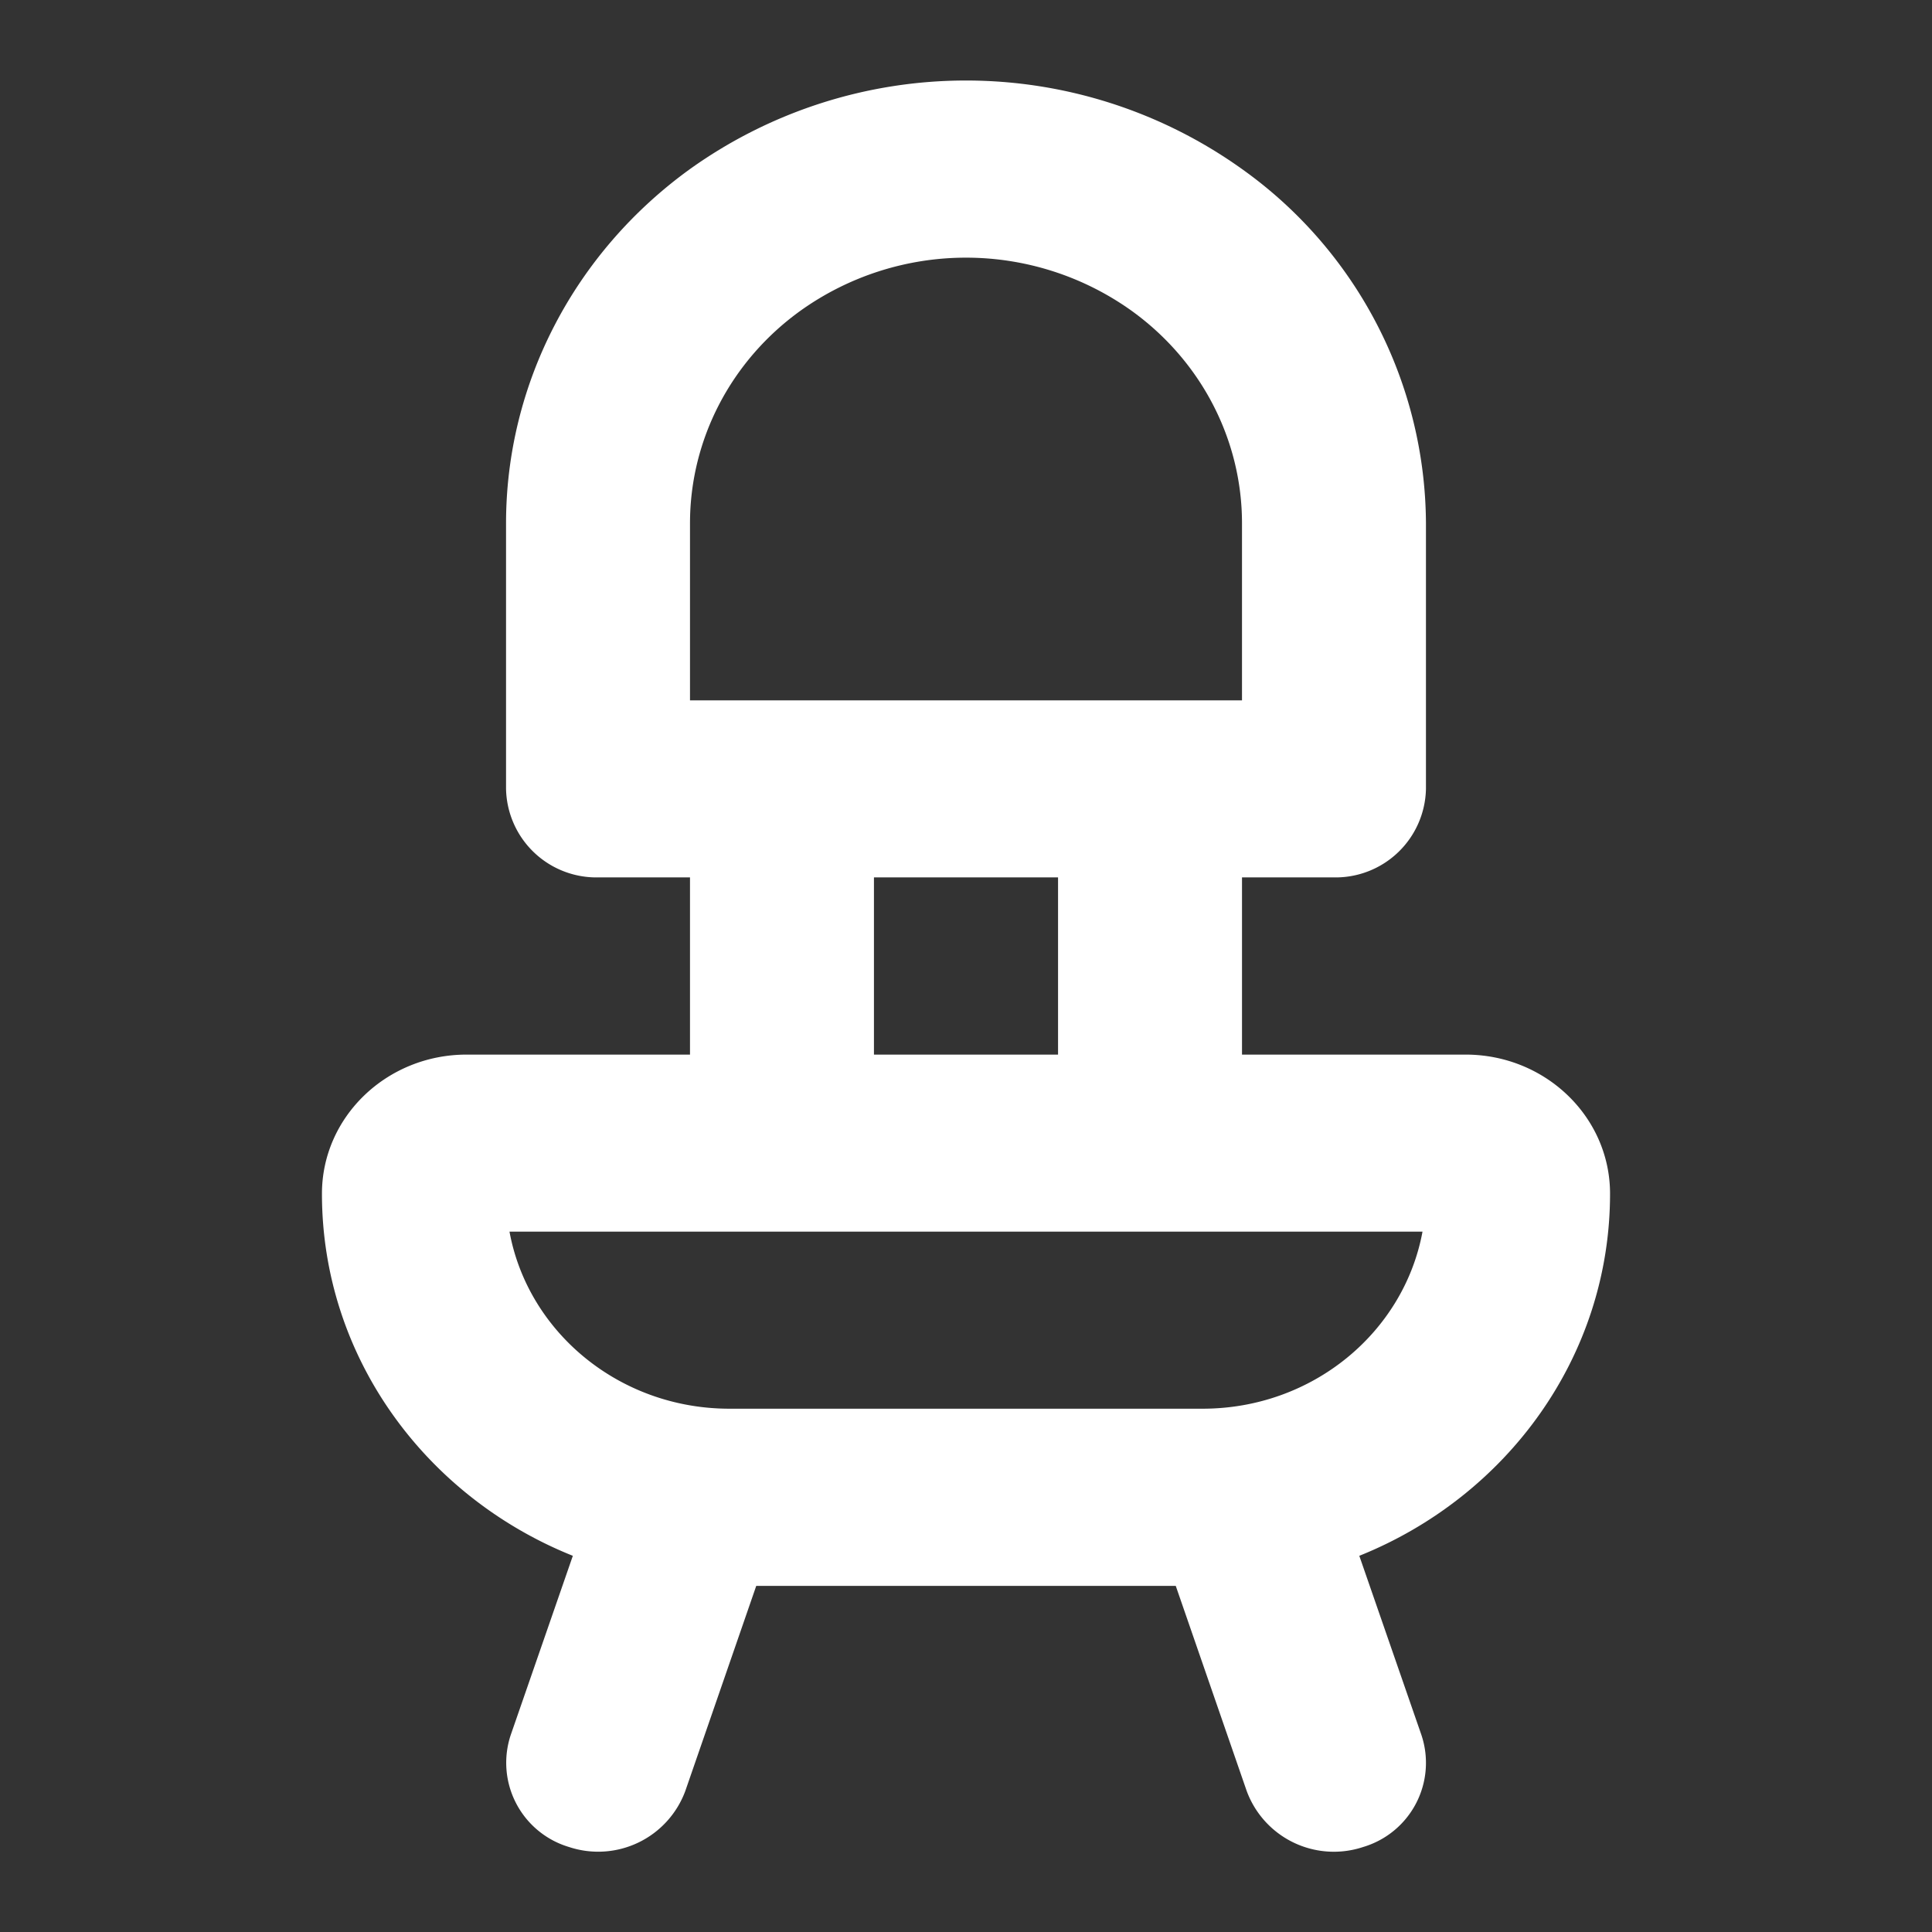 <svg width="14" height="14" viewBox="0 0 14 14" fill="none" xmlns="http://www.w3.org/2000/svg">
    <rect x="0" y="0" width="14" height="14" fill="#333333" stroke="none"/>
    <path fill-rule="evenodd" clip-rule="evenodd" d="M9.667 6.358H9v1.284h1.62c.578 0 1.047.451 1.047 1.008 0 1.182-.75 2.196-1.817 2.624l.45 1.298a.636.636 0 0 1-.422.812.673.673 0 0 1-.844-.406l-.514-1.486H5.48l-.514 1.486a.673.673 0 0 1-.843.406.637.637 0 0 1-.422-.812l.45-1.298c-1.068-.428-1.818-1.442-1.818-2.624 0-.557.47-1.008 1.048-1.008H5V6.358h-.667a.655.655 0 0 1-.666-.641V3.792c0-1.01.494-1.961 1.333-2.567a3.438 3.438 0 0 1 4 0 3.17 3.17 0 0 1 1.333 2.567v1.925a.655.655 0 0 1-.666.641zM5.8 2.252a2.063 2.063 0 0 1 2.4 0c.504.363.8.934.8 1.54v1.283H5V3.792c0-.606.296-1.177.8-1.54zm.533 5.39h1.334V6.358H6.333v1.284zm-1.047 2.566c-.797 0-1.46-.554-1.594-1.283h6.616c-.135.73-.797 1.283-1.594 1.283H5.286z" fill="#fff"/>
</svg>
